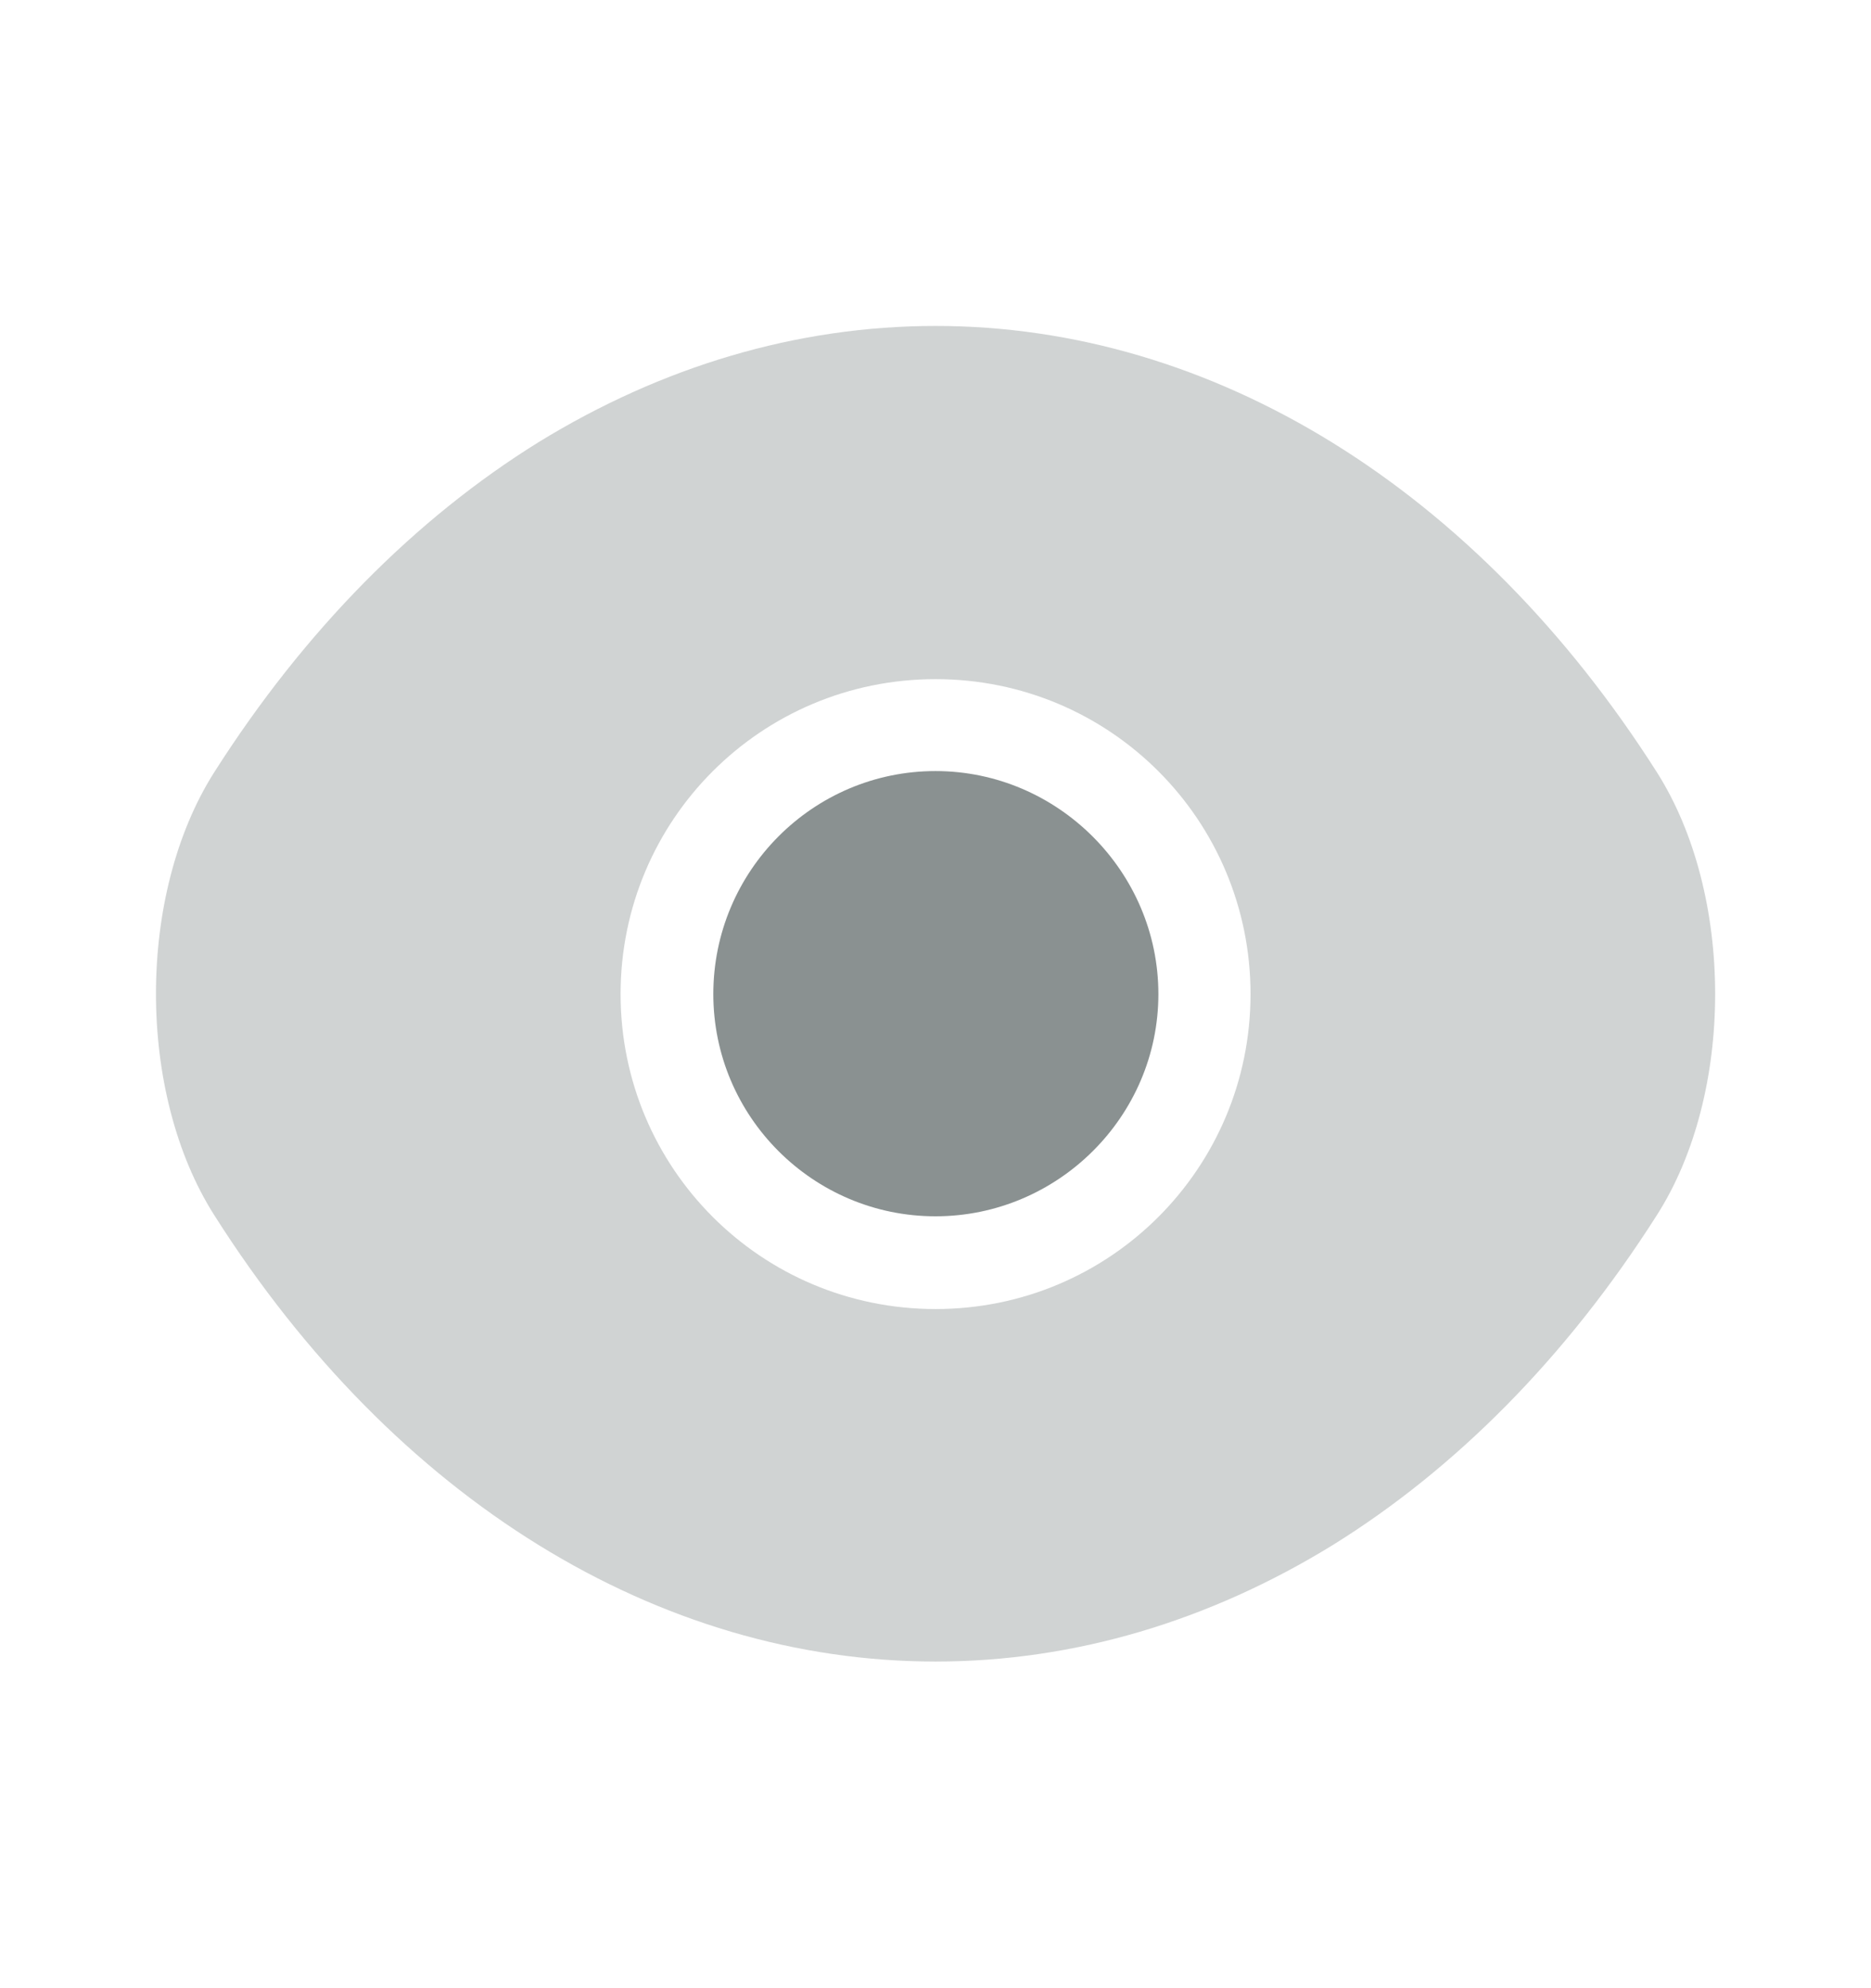 <svg width="16" height="17" viewBox="0 0 16 17" fill="none" xmlns="http://www.w3.org/2000/svg">
<path opacity="0.4" d="M14.167 6.6C12.627 4.18 10.374 2.787 8.001 2.787C6.814 2.787 5.661 3.133 4.607 3.78C3.554 4.433 2.607 5.387 1.834 6.6C1.167 7.647 1.167 9.347 1.834 10.393C3.374 12.82 5.627 14.207 8.001 14.207C9.187 14.207 10.341 13.86 11.394 13.213C12.447 12.56 13.394 11.607 14.167 10.393C14.834 9.353 14.834 7.647 14.167 6.6ZM8.001 11.193C6.507 11.193 5.307 9.987 5.307 8.5C5.307 7.013 6.507 5.807 8.001 5.807C9.494 5.807 10.694 7.013 10.694 8.5C10.694 9.987 9.494 11.193 8.001 11.193Z" fill="#8A9191"/>
<path d="M8 6.593C6.953 6.593 6.1 7.447 6.1 8.5C6.1 9.547 6.953 10.4 8 10.4C9.046 10.4 9.906 9.547 9.906 8.5C9.906 7.453 9.046 6.593 8 6.593Z" fill="#8A9191"/>
</svg>
